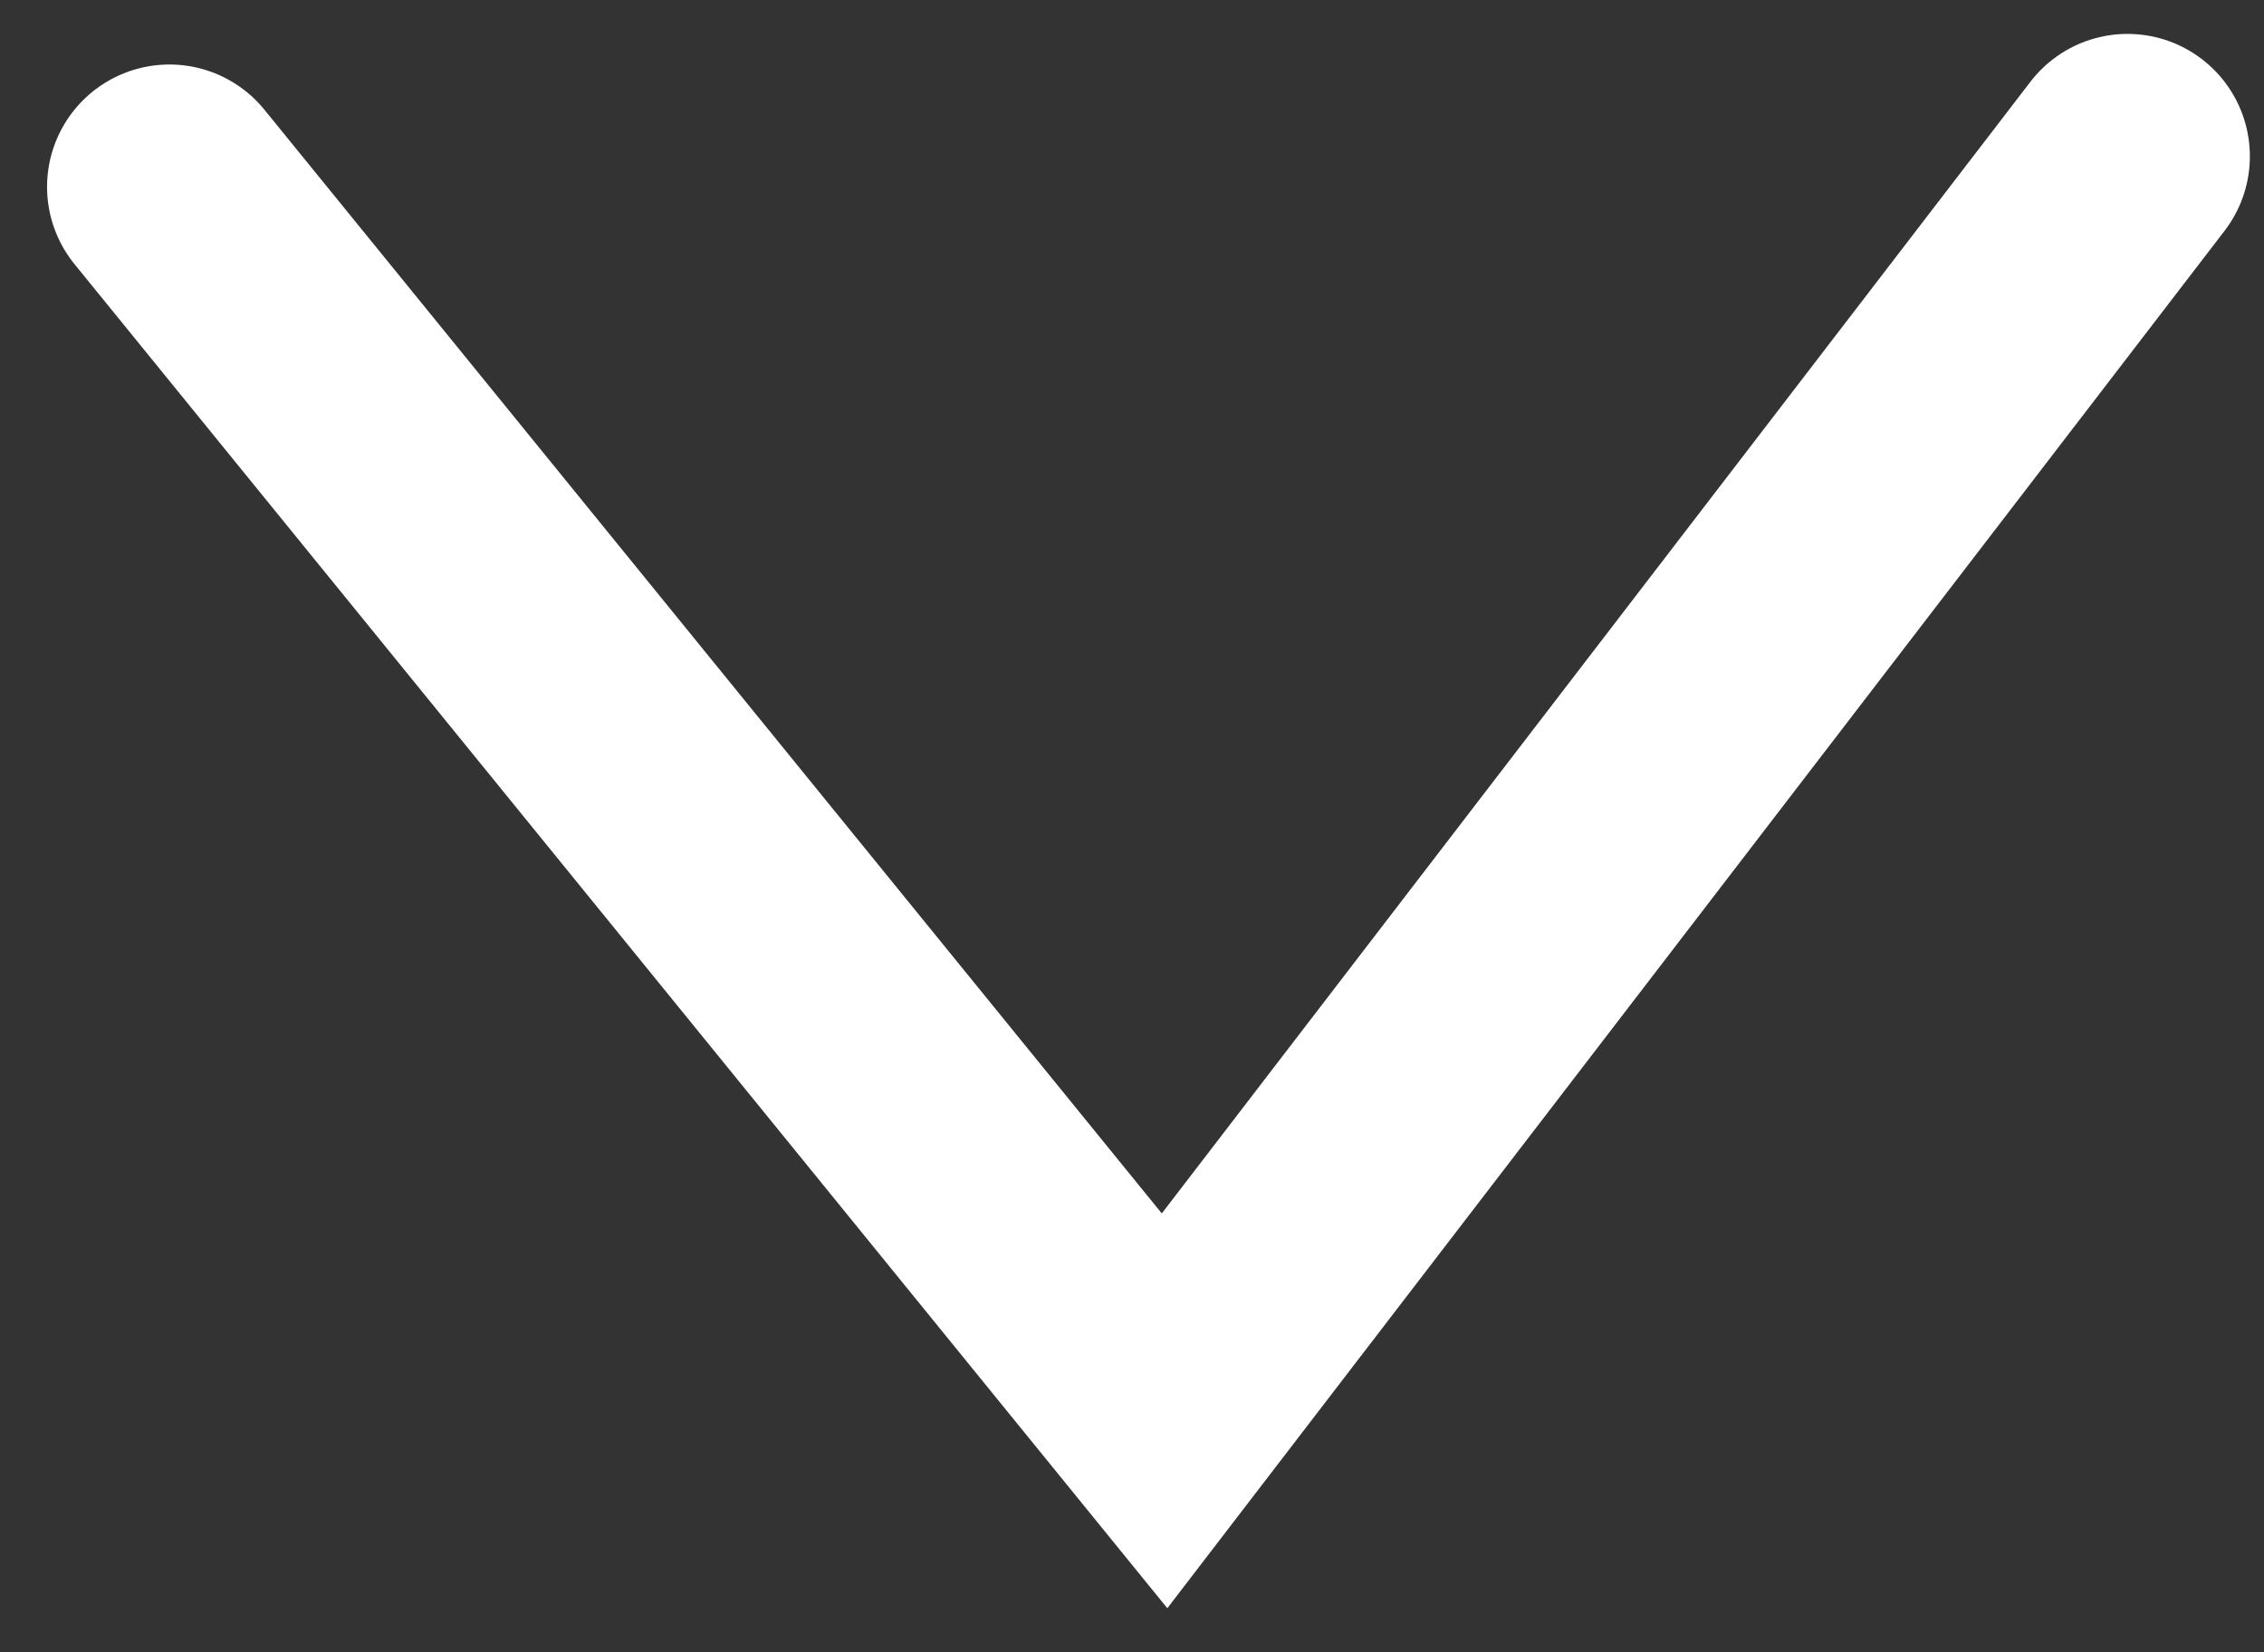 <svg width="37" height="27" viewBox="0 0 37 27" fill="none" xmlns="http://www.w3.org/2000/svg">
<rect x="0" y="0" width="37" height="27" fill="#333333" stroke="none"/>
<path d="M2.769 3.054L19.032 23.054L34.769 2.554" stroke="white" stroke-width="4" stroke-linecap="round"/>
</svg>
